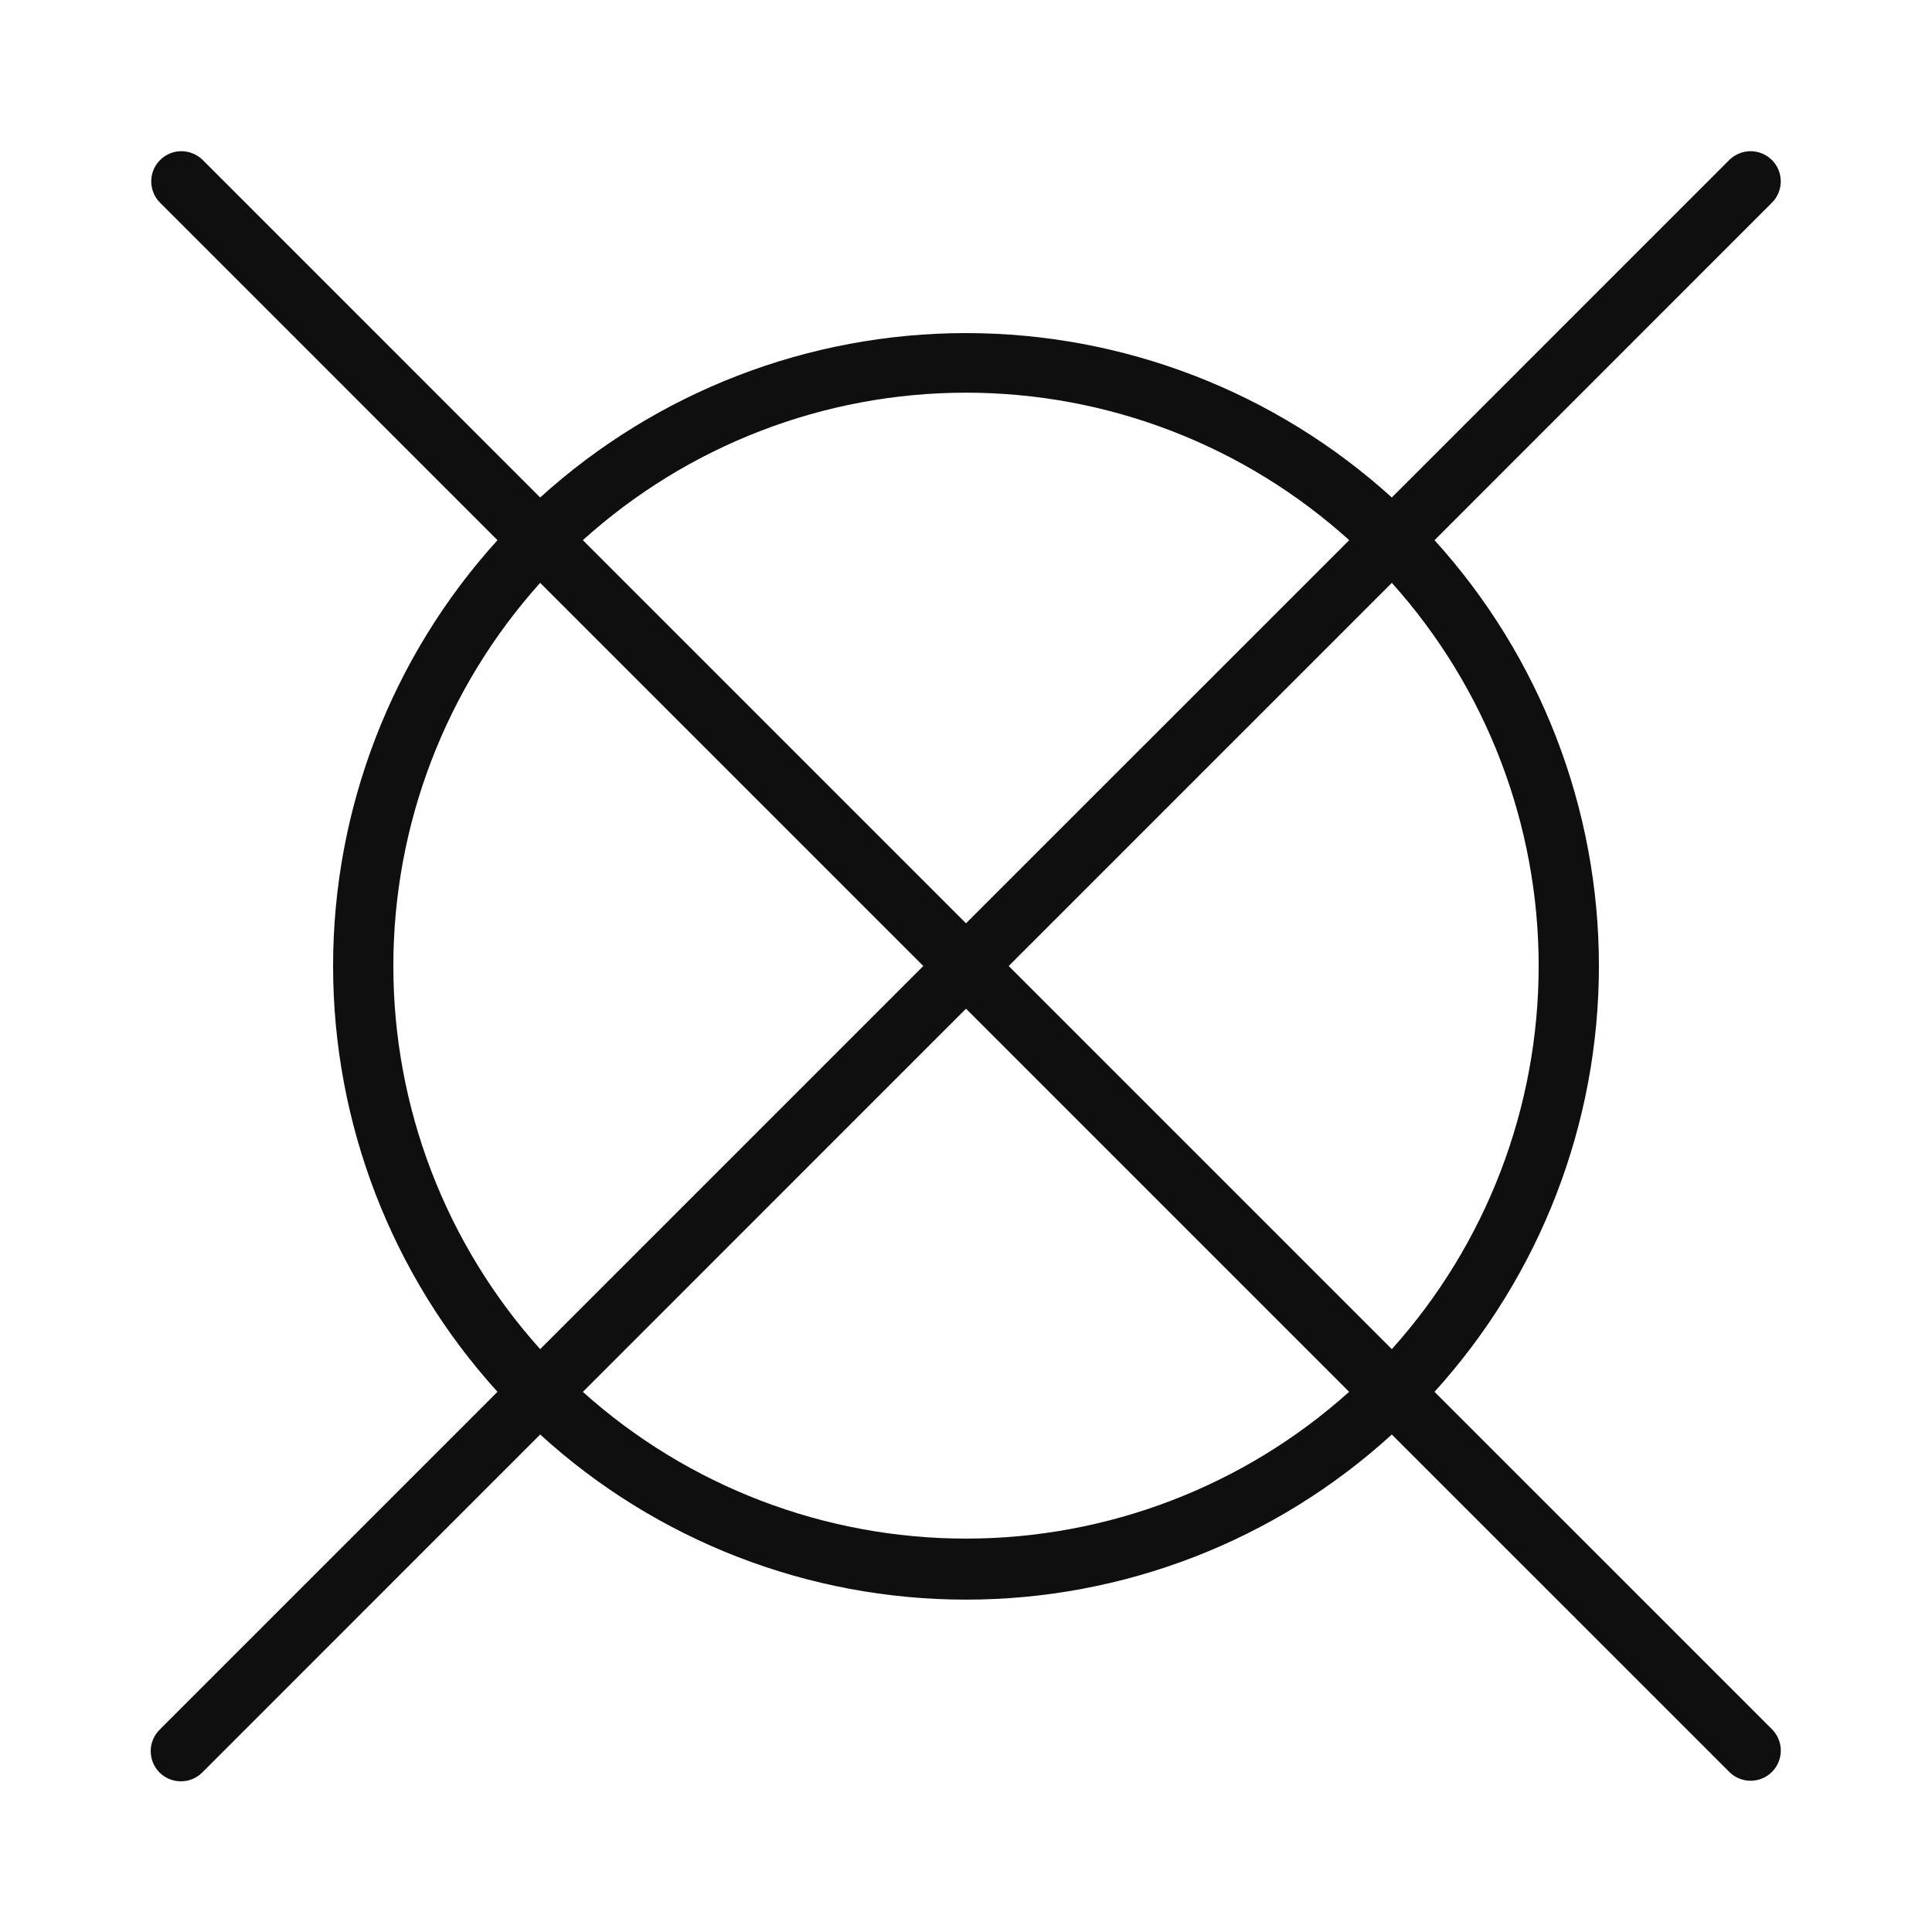 <svg width="32" height="32" viewBox="0 0 32 32" fill="none" xmlns="http://www.w3.org/2000/svg">
<path d="M23.76 23.053C25.512 21.122 26.483 18.608 26.483 16C26.483 13.392 25.512 10.878 23.76 8.947L29.353 3.353C29.445 3.259 29.496 3.133 29.495 3.001C29.494 2.87 29.442 2.744 29.349 2.651C29.256 2.558 29.13 2.505 28.998 2.504C28.867 2.504 28.741 2.555 28.646 2.646L23.053 8.24C21.122 6.488 18.608 5.517 16 5.517C13.392 5.517 10.878 6.488 8.947 8.24L3.354 2.646C3.259 2.555 3.133 2.504 3.001 2.504C2.87 2.505 2.744 2.558 2.651 2.651C2.558 2.744 2.505 2.87 2.505 3.001C2.504 3.133 2.555 3.259 2.647 3.353L8.24 8.947C6.488 10.878 5.517 13.392 5.517 16C5.517 18.608 6.488 21.122 8.24 23.053L2.647 28.646C2.599 28.693 2.562 28.748 2.536 28.809C2.51 28.87 2.496 28.935 2.496 29.001C2.496 29.067 2.508 29.133 2.533 29.194C2.558 29.256 2.596 29.311 2.642 29.358C2.689 29.405 2.745 29.442 2.806 29.467C2.867 29.492 2.933 29.505 2.999 29.504C3.065 29.504 3.131 29.491 3.192 29.465C3.253 29.439 3.308 29.401 3.354 29.354L8.947 23.76C10.874 25.519 13.39 26.495 16 26.495C18.61 26.495 21.126 25.519 23.053 23.76L28.647 29.353C28.741 29.445 28.867 29.496 28.999 29.495C29.13 29.494 29.256 29.442 29.349 29.349C29.442 29.256 29.495 29.13 29.496 28.998C29.496 28.867 29.445 28.74 29.354 28.646L23.76 23.053ZM23.053 22.346L16.707 16L23.053 9.654C24.619 11.397 25.485 13.657 25.485 16C25.485 18.343 24.619 20.603 23.053 22.346ZM16 6.504C18.345 6.504 20.607 7.375 22.347 8.947L16 15.293L9.654 8.947C11.394 7.375 13.655 6.504 16 6.504ZM8.947 9.654L15.293 16L8.947 22.346C7.381 20.603 6.515 18.343 6.515 16C6.515 13.657 7.381 11.397 8.947 9.654ZM9.654 23.054L16 16.707L22.346 23.053C20.603 24.618 18.343 25.484 16 25.484C13.657 25.484 11.398 24.619 9.654 23.054Z" fill="#0F0F0F"/>
</svg>
